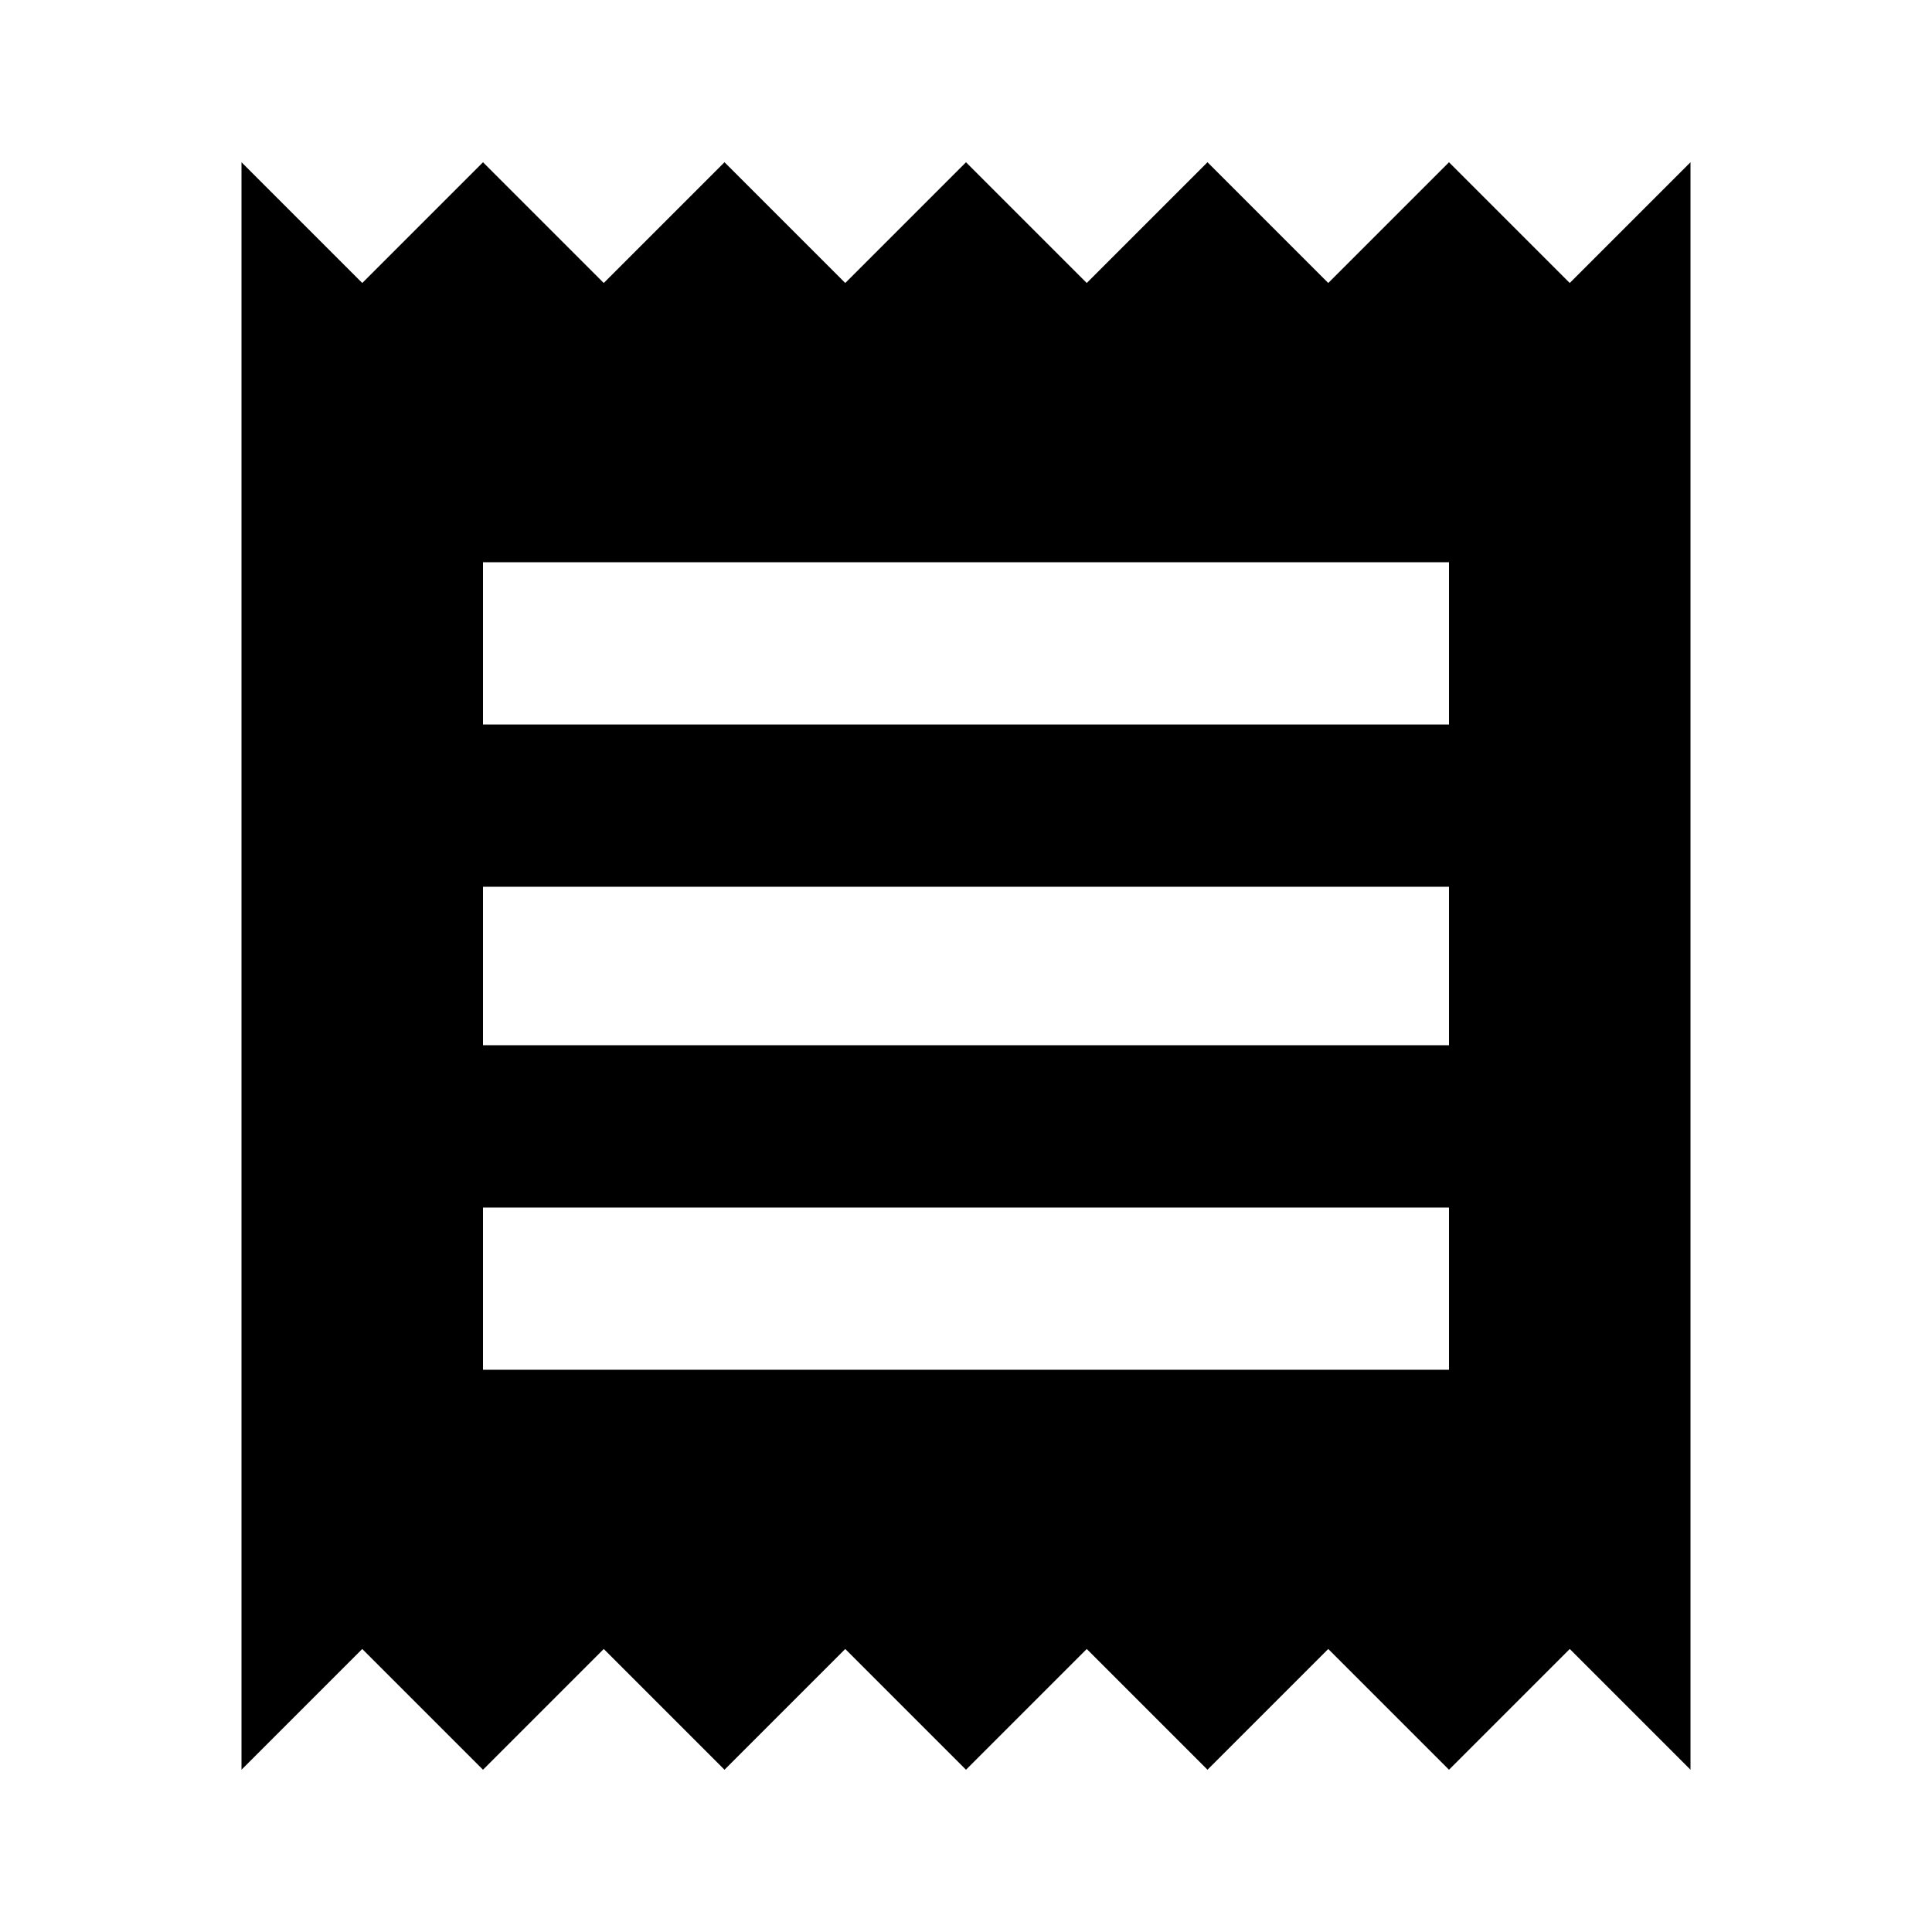 <?xml version="1.0" encoding="utf-8"?>
<!-- Generated by IcoMoon.io -->
<!DOCTYPE svg PUBLIC "-//W3C//DTD SVG 1.1//EN" "http://www.w3.org/Graphics/SVG/1.1/DTD/svg11.dtd">
<svg version="1.1" xmlns="http://www.w3.org/2000/svg" xmlns:xlink="http://www.w3.org/1999/xlink" width="80" height="80" viewBox="0 0 80 80">
<path d="M10 73.281v-66.563l5 5 5-5 5 5 5-5 5 5 5-5 5 5 5-5 5 5 5-5 5 5 5-5v66.563l-5-5-5 5-5-5-5 5-5-5-5 5-5-5-5 5-5-5-5 5-5-5zM60 30v-6.719h-40v6.719h40zM60 43.281v-6.563h-40v6.563h40zM60 56.719v-6.719h-40v6.719h40z"></path>
</svg>

